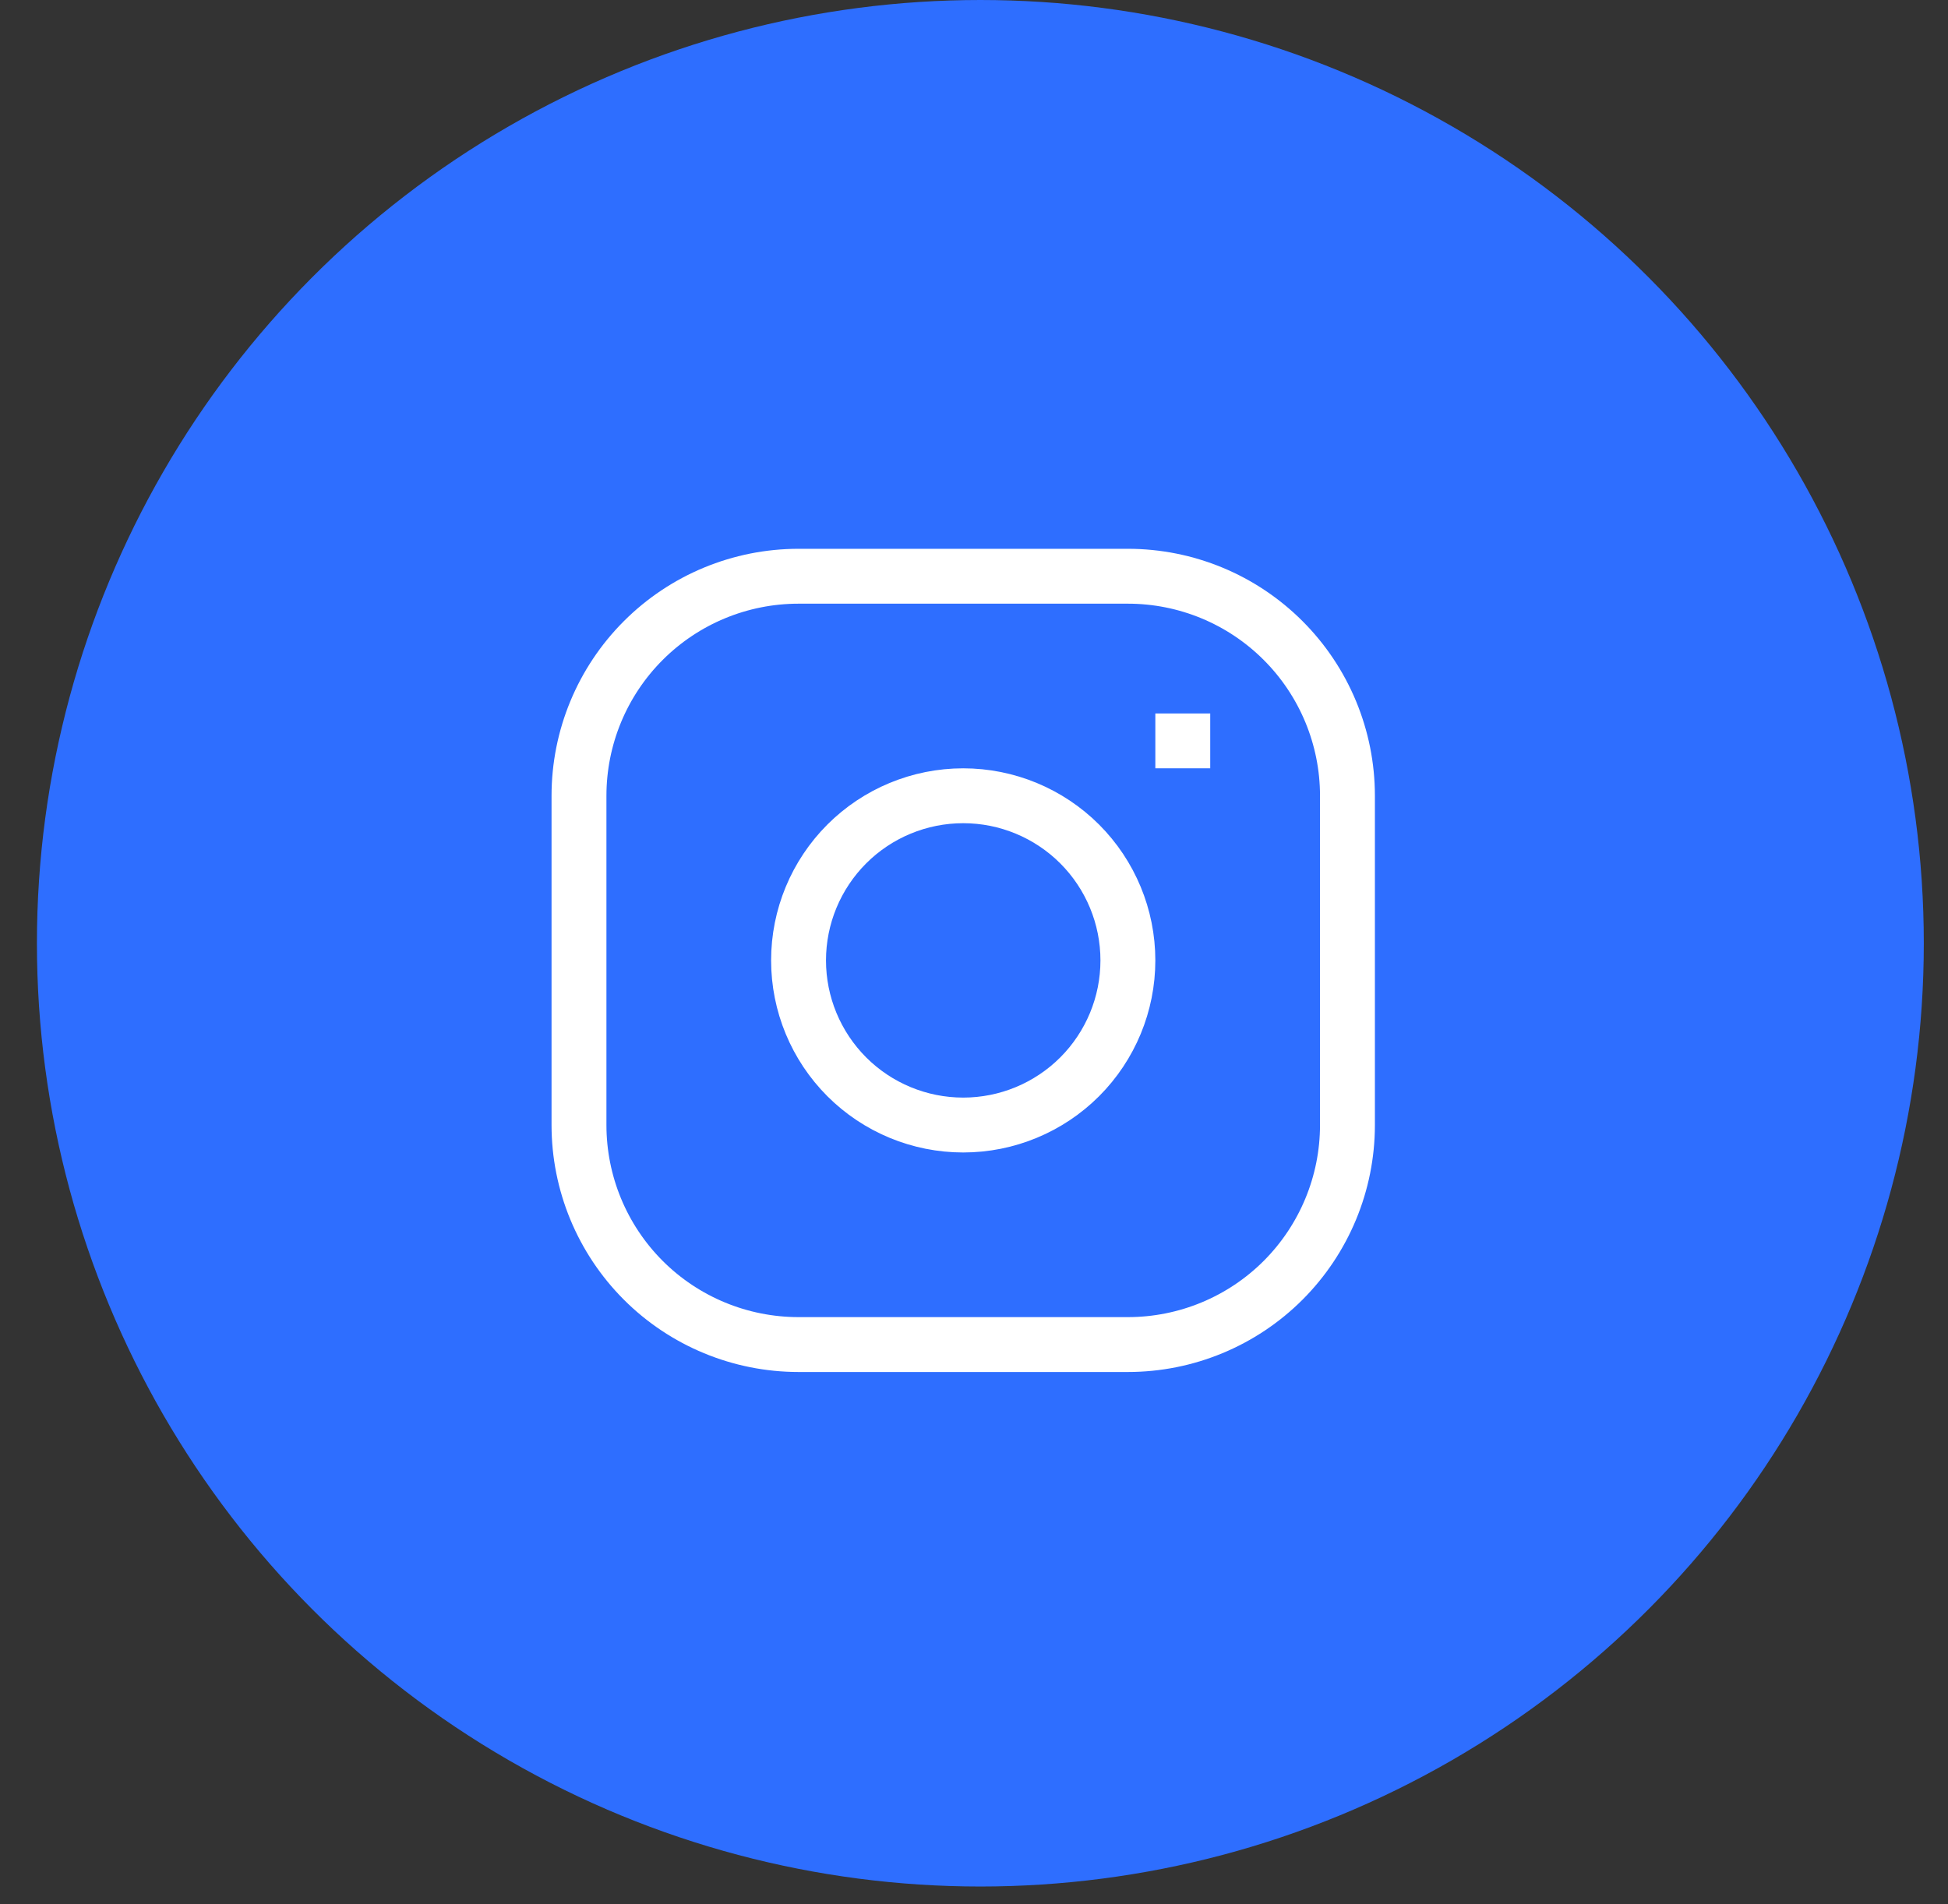 <svg width="45" height="44" viewBox="0 0 45 44" fill="none" xmlns="http://www.w3.org/2000/svg">
<rect x="0" y="0" width="45" height="44" fill="#333333" stroke="none"/>
<circle cx="22.647" cy="21.794" r="21.794" fill="#2E6EFF"/>
<g clip-path="url(#clip0_30_445)">
<path d="M26.689 17.118H27.957M18.447 13.314H26.055C27.4 13.314 28.69 13.848 29.641 14.8C30.592 15.751 31.127 17.041 31.127 18.386V25.994C31.127 27.339 30.592 28.629 29.641 29.581C28.69 30.532 27.4 31.066 26.055 31.066H18.447C17.102 31.066 15.811 30.532 14.86 29.581C13.909 28.629 13.375 27.339 13.375 25.994V18.386C13.375 17.041 13.909 15.751 14.86 14.8C15.811 13.848 17.102 13.314 18.447 13.314ZM22.251 25.994C21.242 25.994 20.274 25.593 19.561 24.88C18.848 24.166 18.447 23.199 18.447 22.19C18.447 21.181 18.848 20.214 19.561 19.5C20.274 18.787 21.242 18.386 22.251 18.386C23.26 18.386 24.227 18.787 24.941 19.5C25.654 20.214 26.055 21.181 26.055 22.19C26.055 23.199 25.654 24.166 24.941 24.88C24.227 25.593 23.26 25.994 22.251 25.994Z" stroke="white" stroke-width="1.268"/>
</g>
<defs>
<clipPath id="clip0_30_445">
<rect width="19.02" height="19.02" fill="white" transform="translate(12.741 12.68)"/>
</clipPath>
</defs>
</svg>

